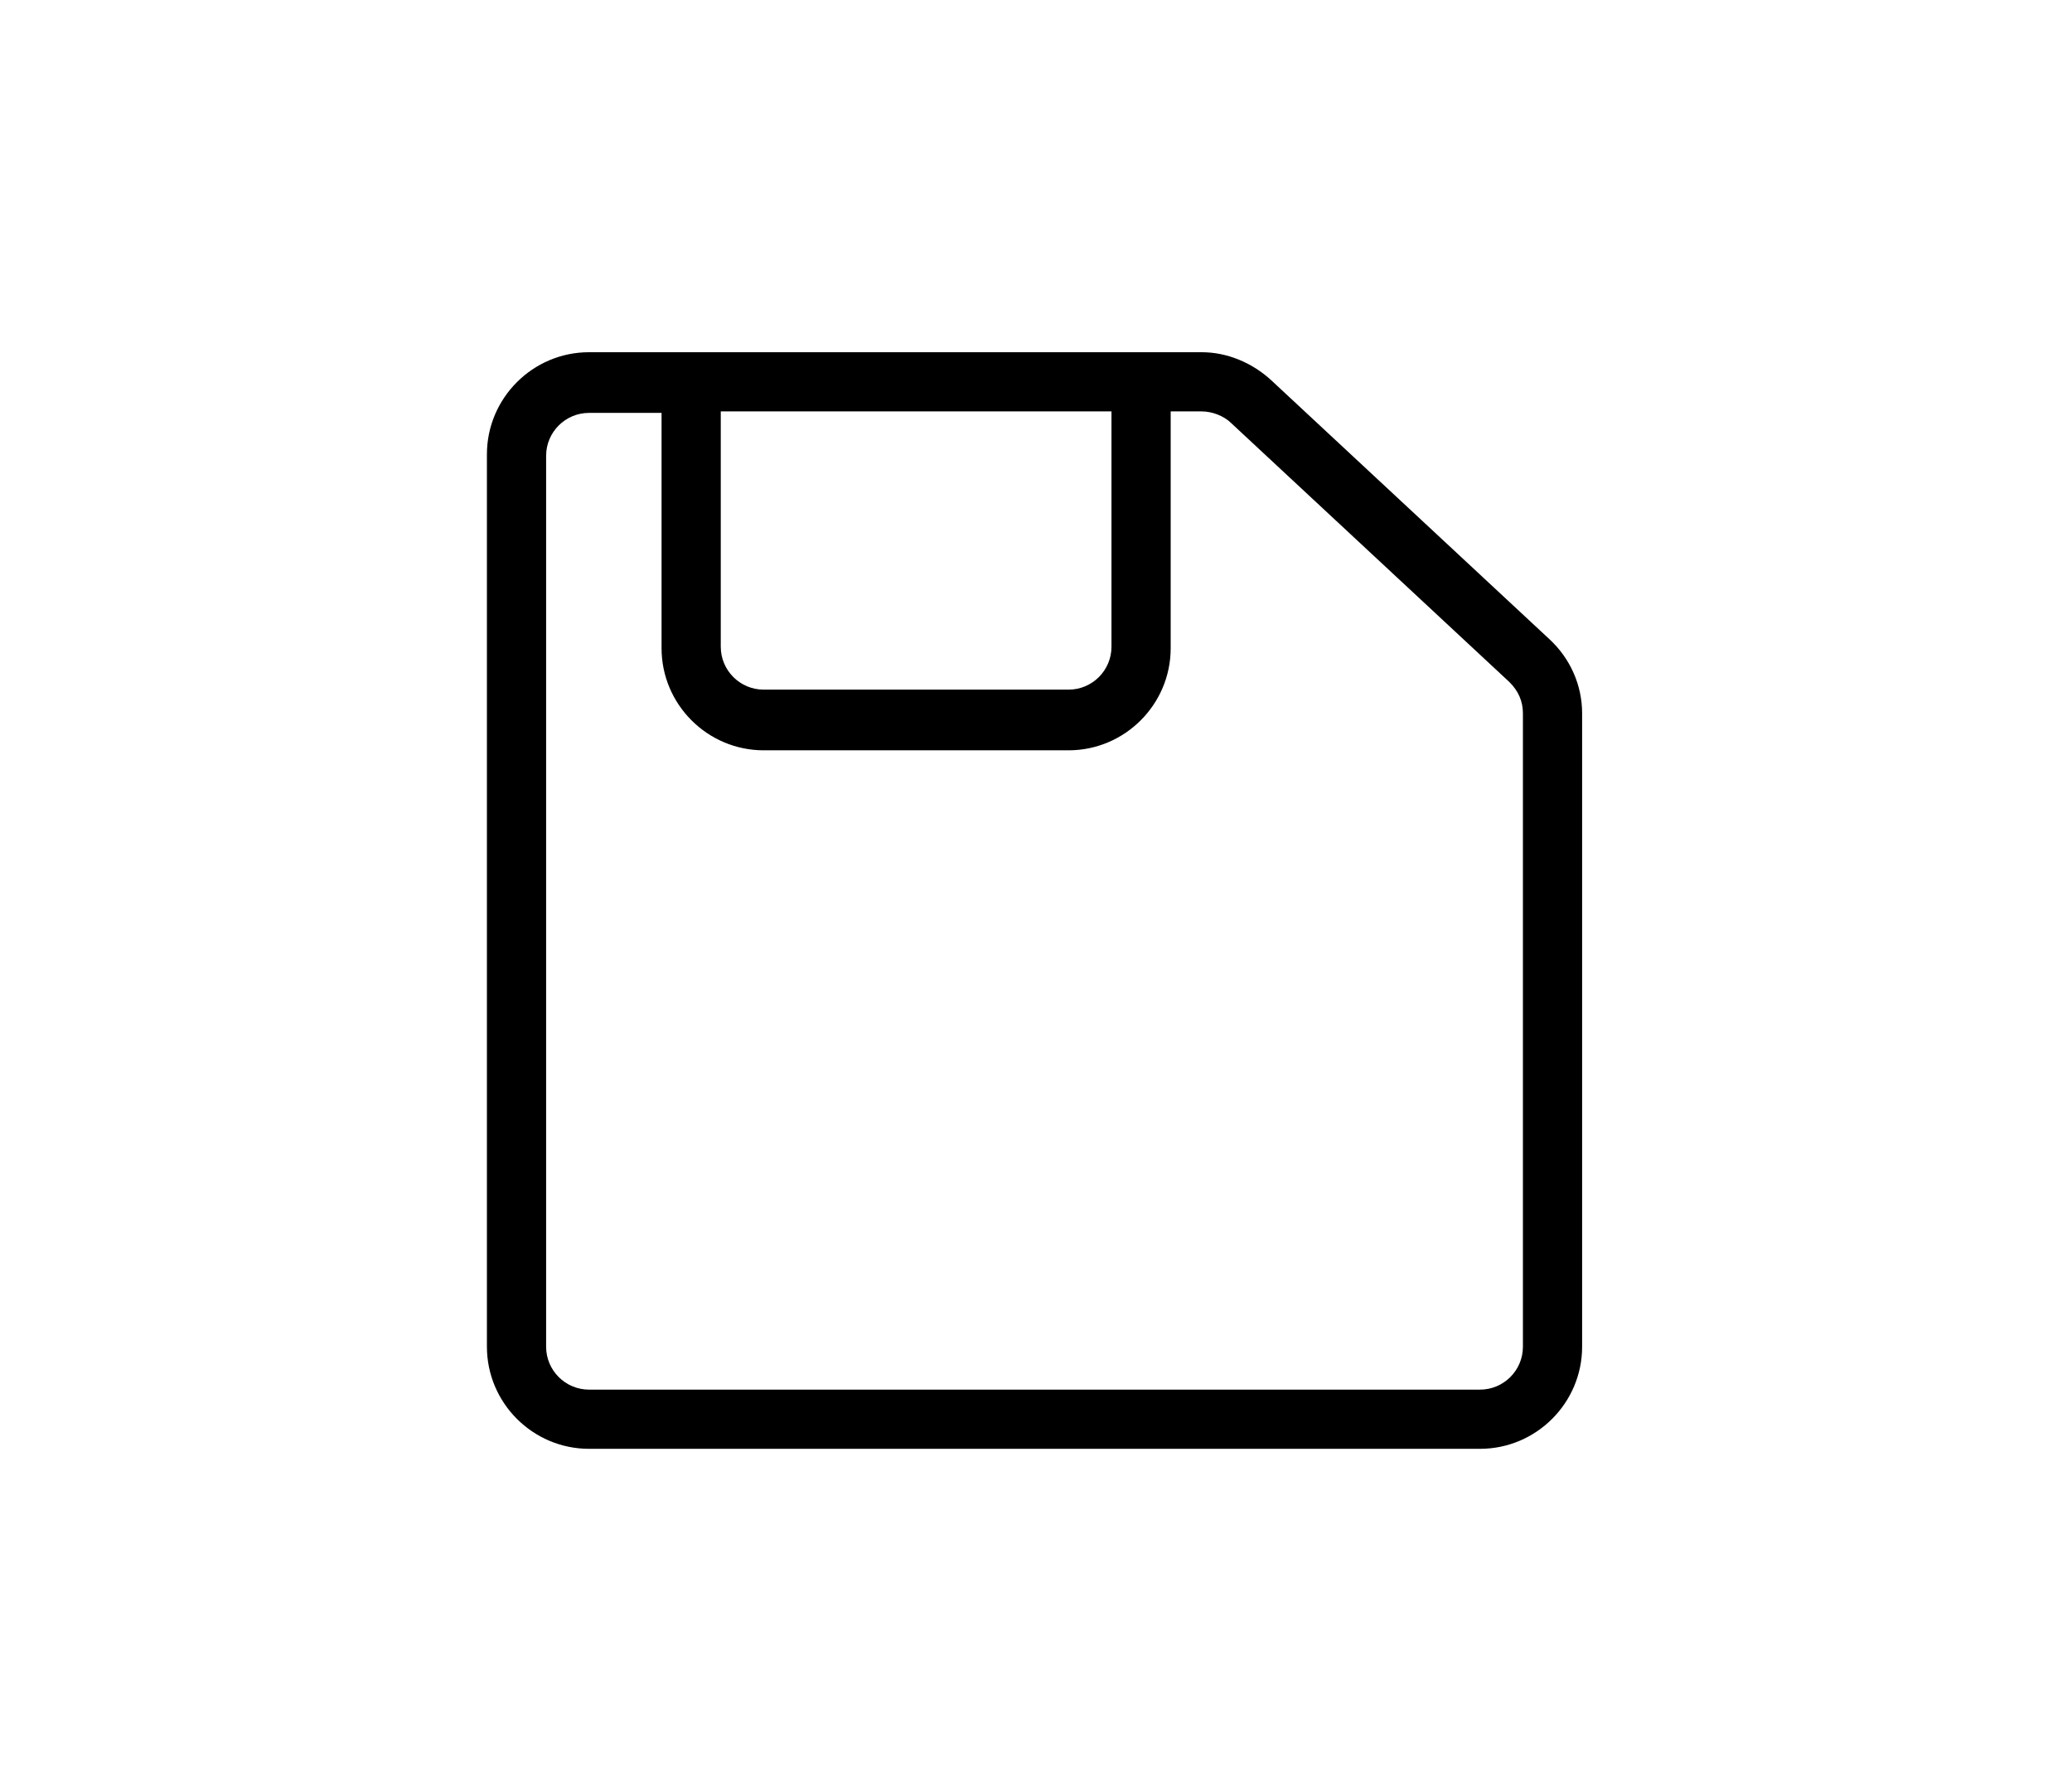 <?xml version="1.0" encoding="utf-8"?>
<!-- Generator: Adobe Illustrator 19.1.0, SVG Export Plug-In . SVG Version: 6.00 Build 0)  -->
<svg version="1.1" id="Layer_1" xmlns="http://www.w3.org/2000/svg" xmlns:xlink="http://www.w3.org/1999/xlink" x="0px" y="0px"
	 viewBox="0 0 140 120" style="enable-background:new 0 0 140 120;" xml:space="preserve">
<path d="M104.7,43.2L85.9,25.7c-1.3-1.2-3-1.9-4.7-1.9H39.8c-3.8,0-6.9,3.1-6.9,6.9V91c0,3.8,3.1,6.9,6.9,6.9H100
	c3.8,0,6.9-3.1,6.9-6.9V48.2C106.9,46.3,106.1,44.5,104.7,43.2z M48.7,27.8h26.4v15.9c0,1.6-1.3,2.9-2.9,2.9H51.6
	c-1.6,0-2.9-1.3-2.9-2.9V27.8z M102.9,91c0,1.6-1.3,2.9-2.9,2.9H39.8c-1.6,0-2.9-1.3-2.9-2.9V30.8c0-1.6,1.3-2.9,2.9-2.9h4.9v15.9
	c0,3.8,3.1,6.9,6.9,6.9h20.6c3.8,0,6.9-3.1,6.9-6.9V27.8h2.1c0.7,0,1.5,0.3,2,0.8L102,46.1c0.6,0.6,0.9,1.3,0.9,2.1V91z"/>
</svg>
